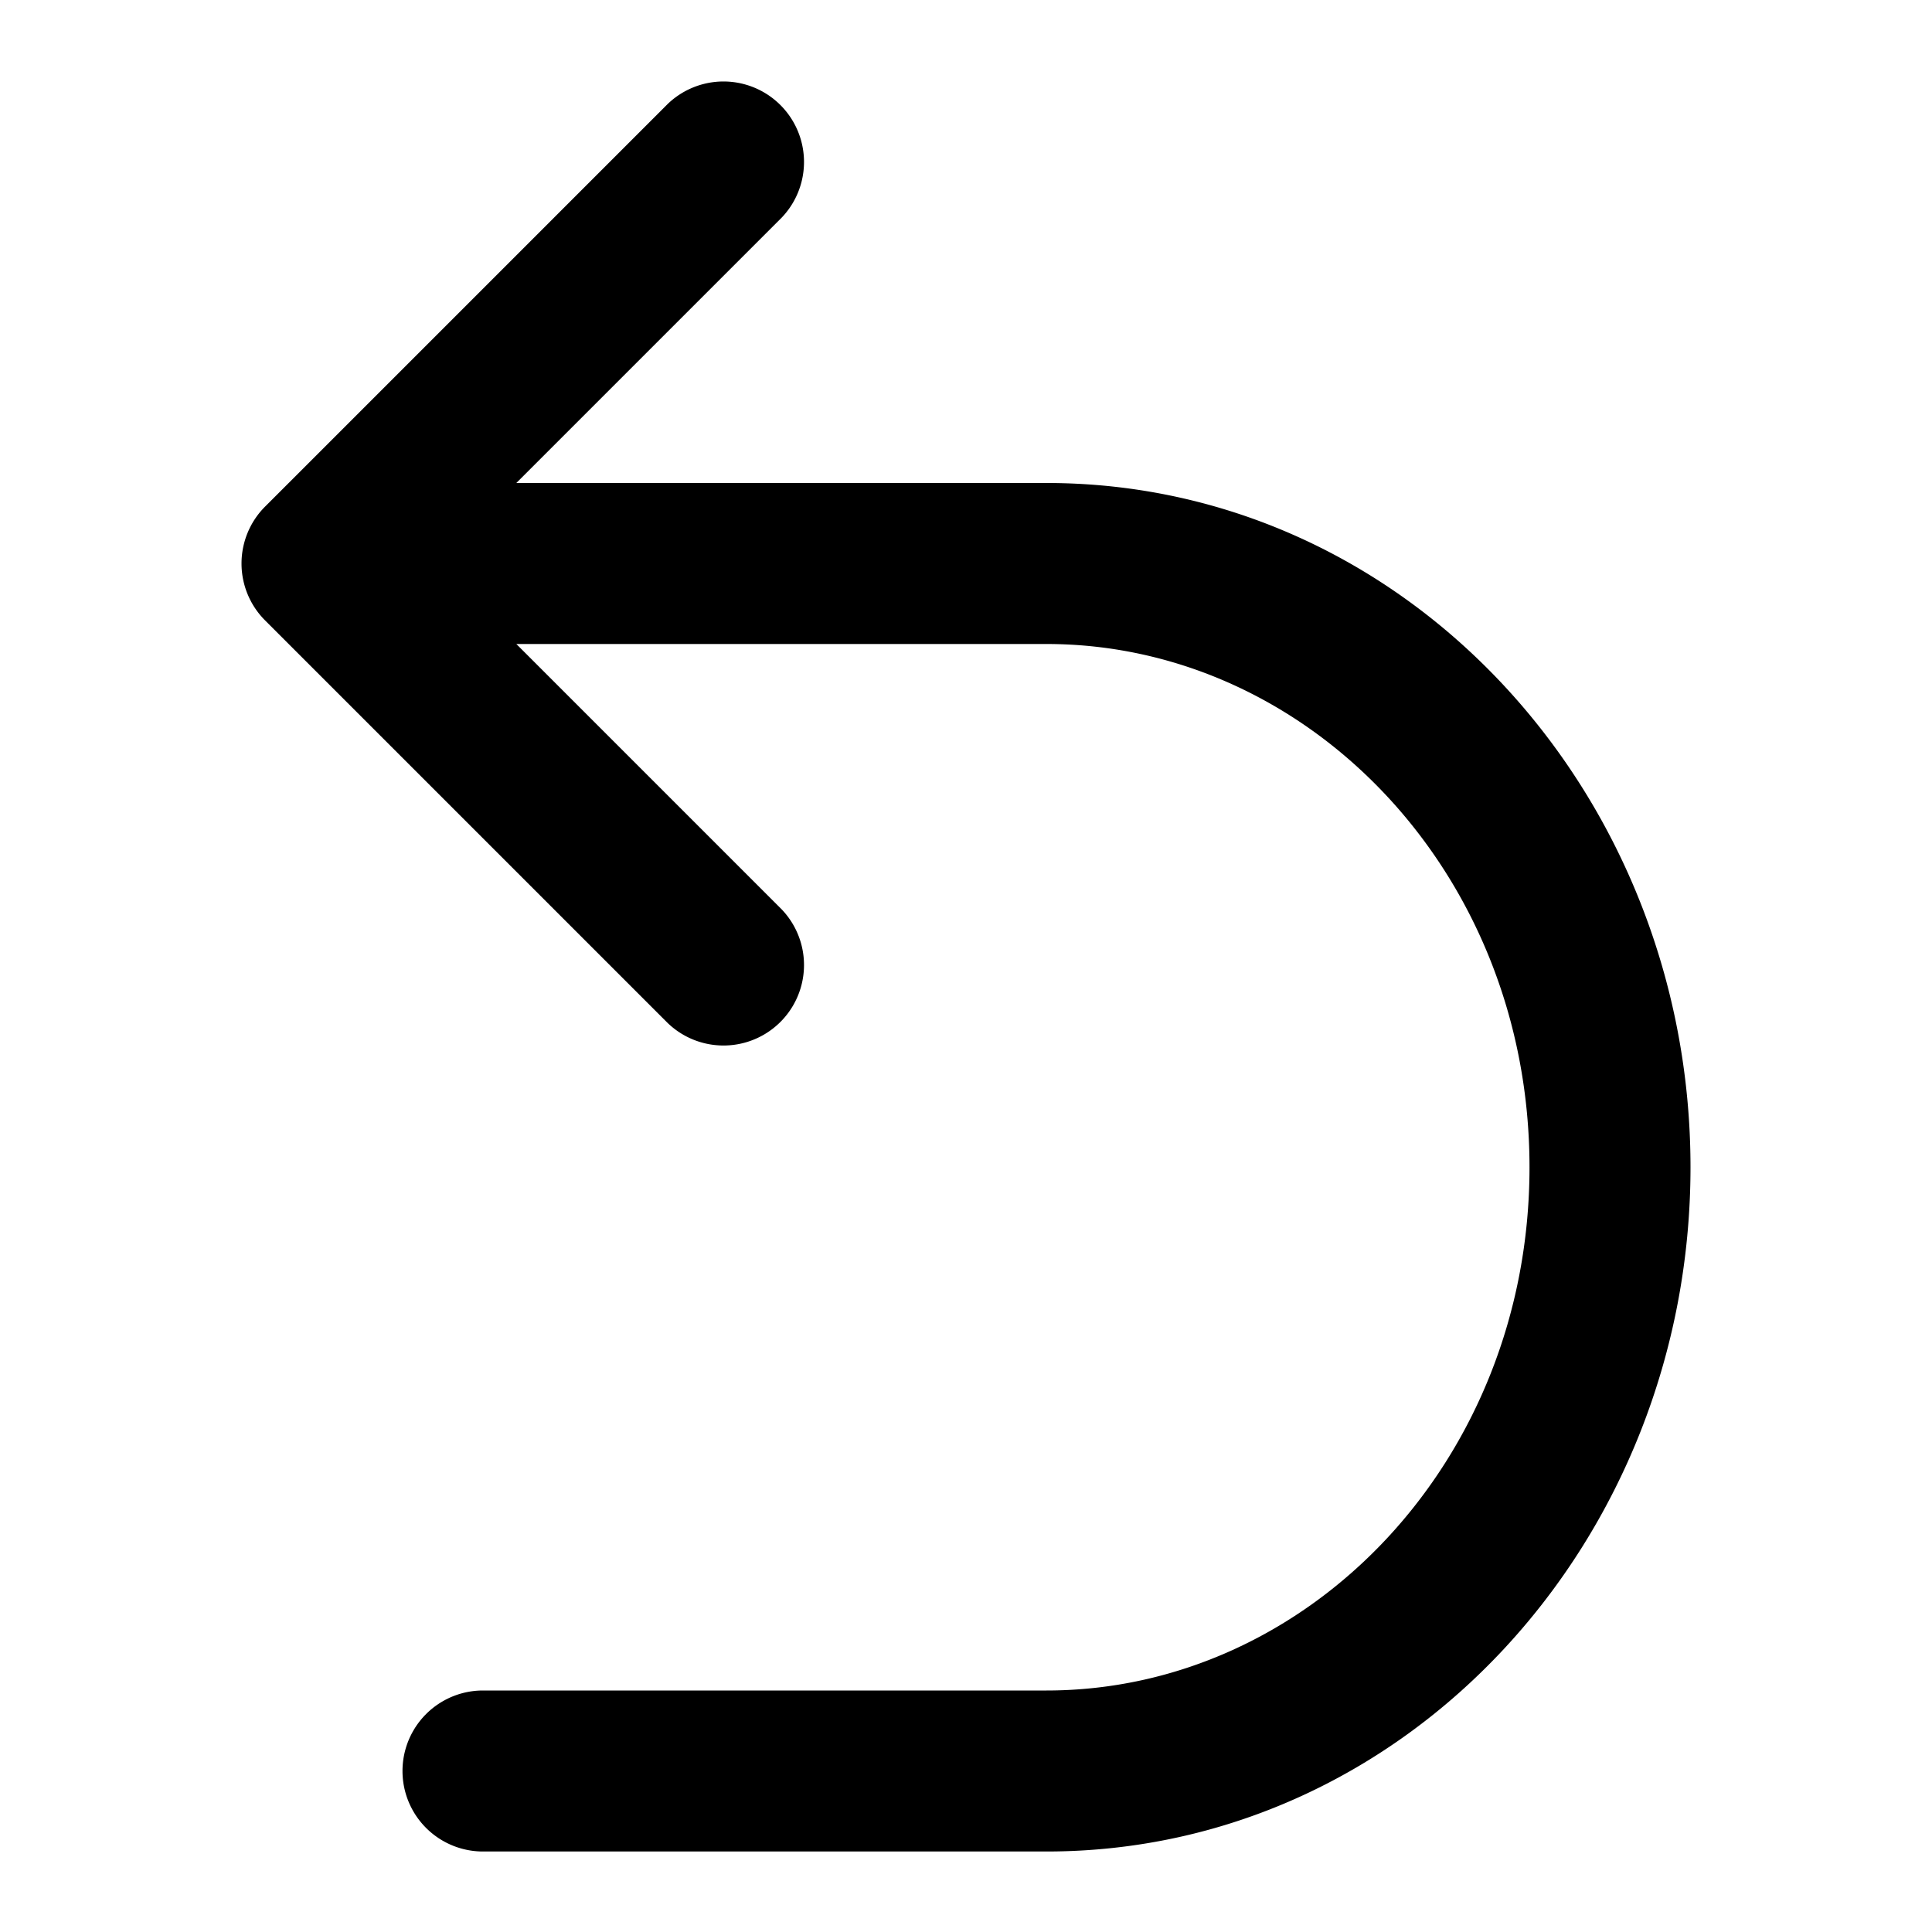 <svg xmlns="http://www.w3.org/2000/svg" width="24" height="24" viewBox="0 0 24 24">
  <path d="M13 8c3.25 0 6 2.844 6 6.5S16.25 21 13 21H6a1 1 0 1 0 0 2h7c4.482 0 8-3.872 8-8.5S17.482 6 13 6H6.414l3.293-3.293a1 1 0 0 0-1.414-1.414l-5 5a1 1 0 0 0 0 1.414l5 5a1 1 0 0 0 1.414-1.414L6.414 8H13Z"/>
</svg>

